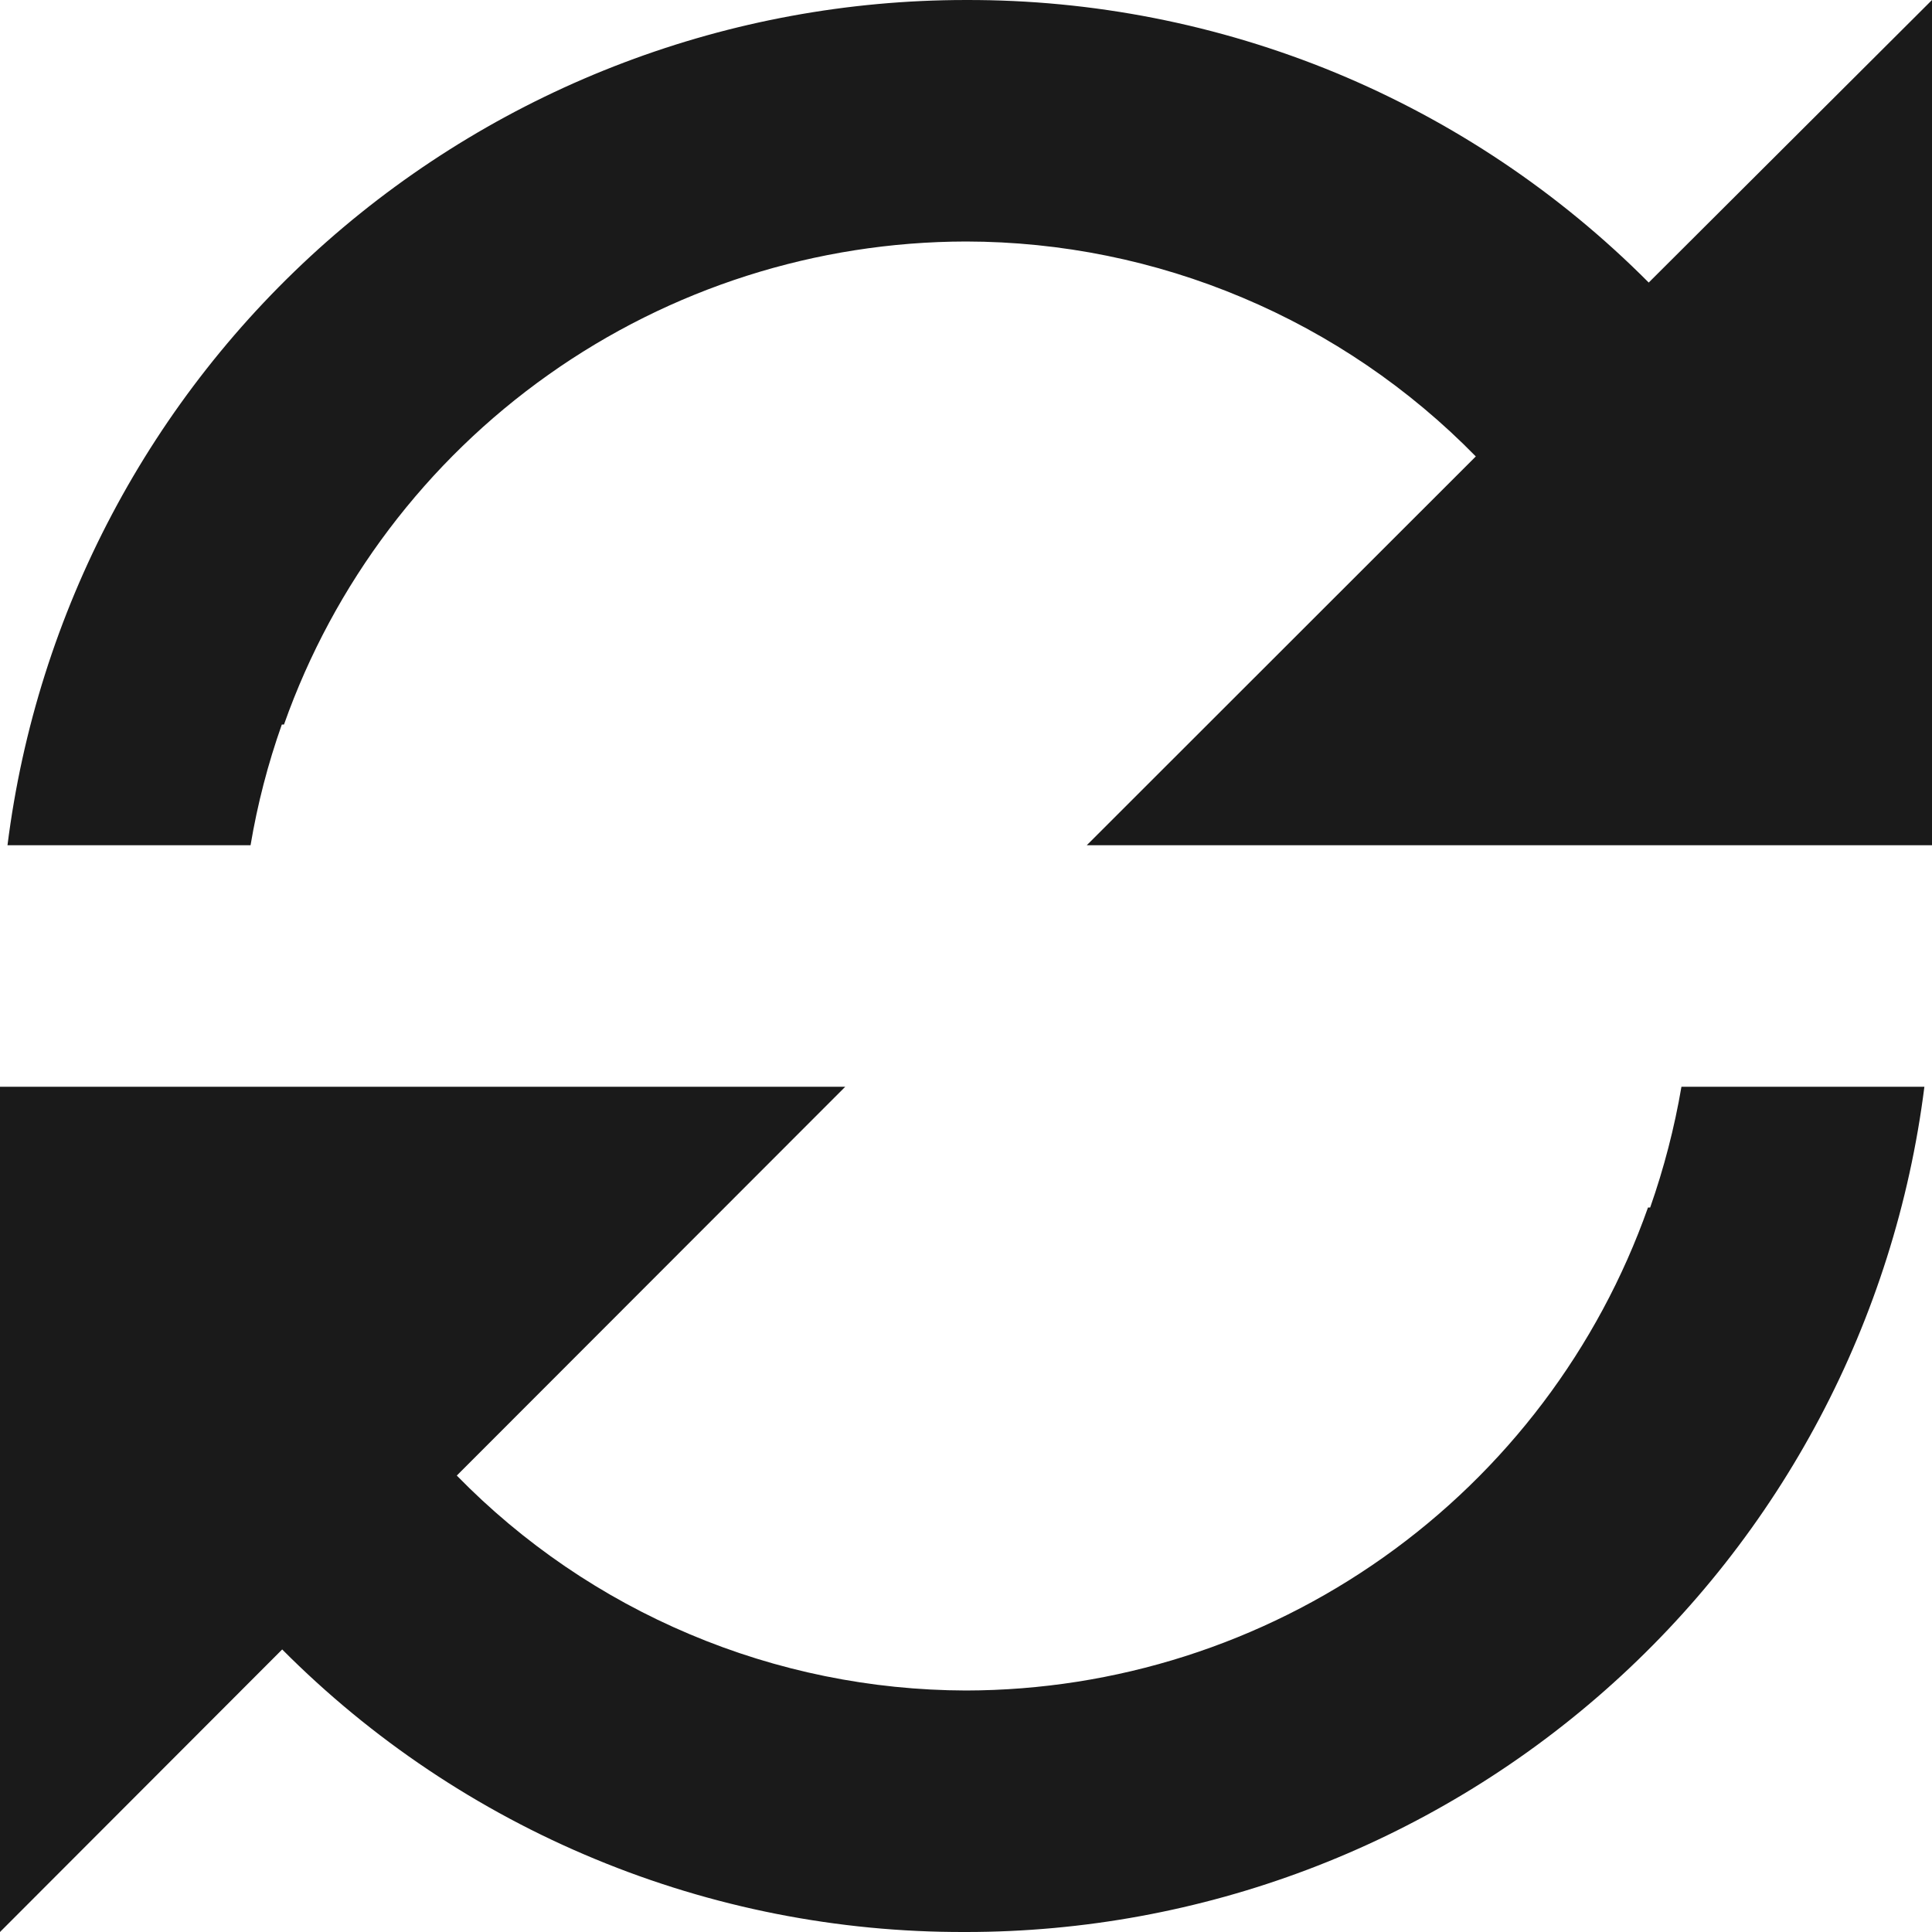 <svg width="16" height="16" viewBox="0 0 16 16" fill="none" xmlns="http://www.w3.org/2000/svg">
<g id="Group">
<path id="Vector" d="M0 16V9H7L3.783 12.22C4.332 12.782 4.988 13.229 5.712 13.534C6.436 13.84 7.214 13.998 8 14C9.239 13.998 10.447 13.613 11.459 12.896C12.47 12.18 13.235 11.168 13.648 10H13.666C13.78 9.675 13.867 9.34 13.925 9H15.937C15.693 10.933 14.753 12.711 13.291 14C11.83 15.289 9.948 16 8 16H7.99C6.94 16.003 5.899 15.798 4.929 15.396C3.959 14.995 3.078 14.405 2.337 13.66L0 16ZM2.074 7H0.062C0.305 5.068 1.246 3.29 2.706 2.001C4.167 0.713 6.047 0.001 7.995 3.98088e-05H8C9.05 -0.003 10.091 0.202 11.062 0.603C12.032 1.005 12.913 1.595 13.654 2.34L16 3.98088e-05V7H9L12.222 3.78C11.672 3.218 11.015 2.77 10.29 2.465C9.565 2.159 8.787 2.001 8 2C6.761 2.002 5.552 2.387 4.541 3.104C3.53 3.82 2.765 4.832 2.352 6H2.334C2.219 6.325 2.132 6.66 2.075 7H2.074Z" fill="#1A1A1A"/>
</g>
</svg>
